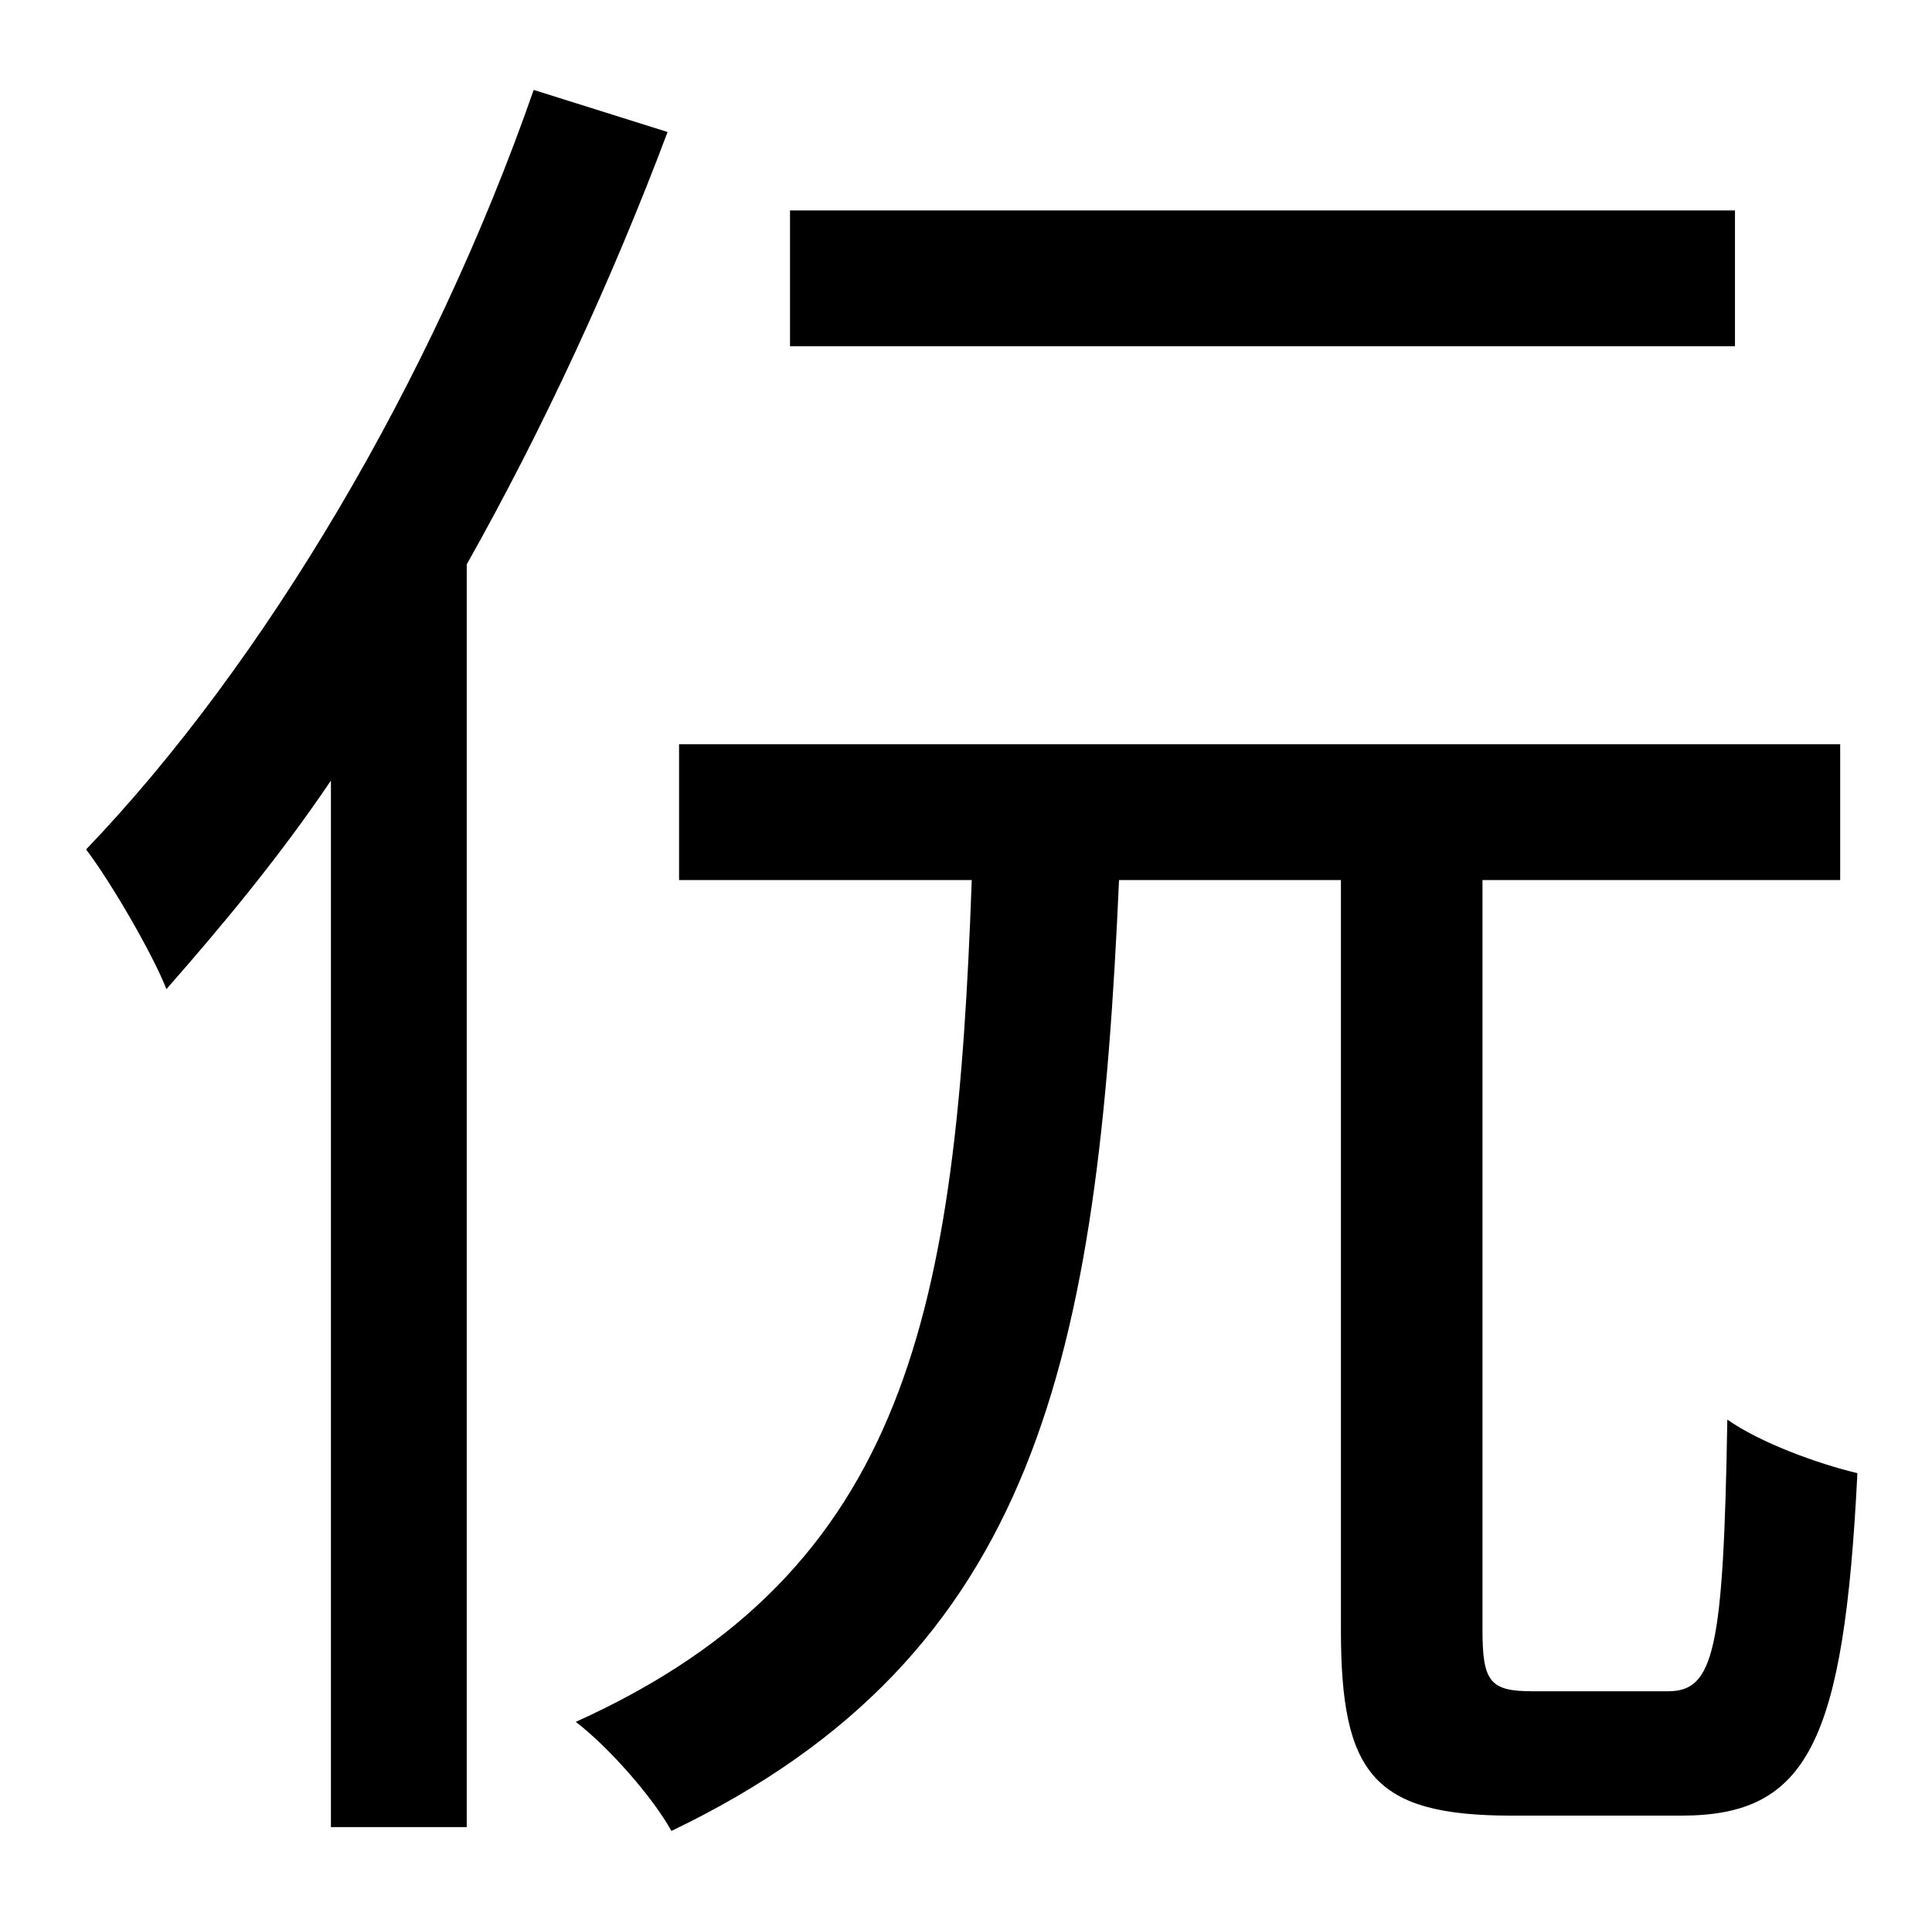 <?xml version="1.0" standalone="no"?>
<!DOCTYPE svg PUBLIC "-//W3C//DTD SVG 1.1//EN" "http://www.w3.org/Graphics/SVG/1.1/DTD/svg11.dtd" >
<svg xmlns="http://www.w3.org/2000/svg" xmlns:xlink="http://www.w3.org/1999/xlink" version="1.1" viewBox="-10 0 1010 1000">
   <path fill="currentColor"
d="M897 110v71h-494v-71h494zM269 47l70 22c-29 77 -65 155 -105 226v660h-71v-547c-27 40 -57 76 -86 109c-7 -18 -29 -56 -42 -73c93 -97 181 -245 234 -397zM791 884h71c24 0 29 -21 31 -142c17 12 47 23 68 28c-7 141 -26 179 -92 179h-89c-72 0 -89 -22 -89 -97v-392
h-116c-11 249 -42 405 -234 497c-10 -18 -33 -44 -50 -57c175 -79 199 -217 207 -440h-153v-71h607v71h-187v392c0 27 4 32 26 32z" />
</svg>
